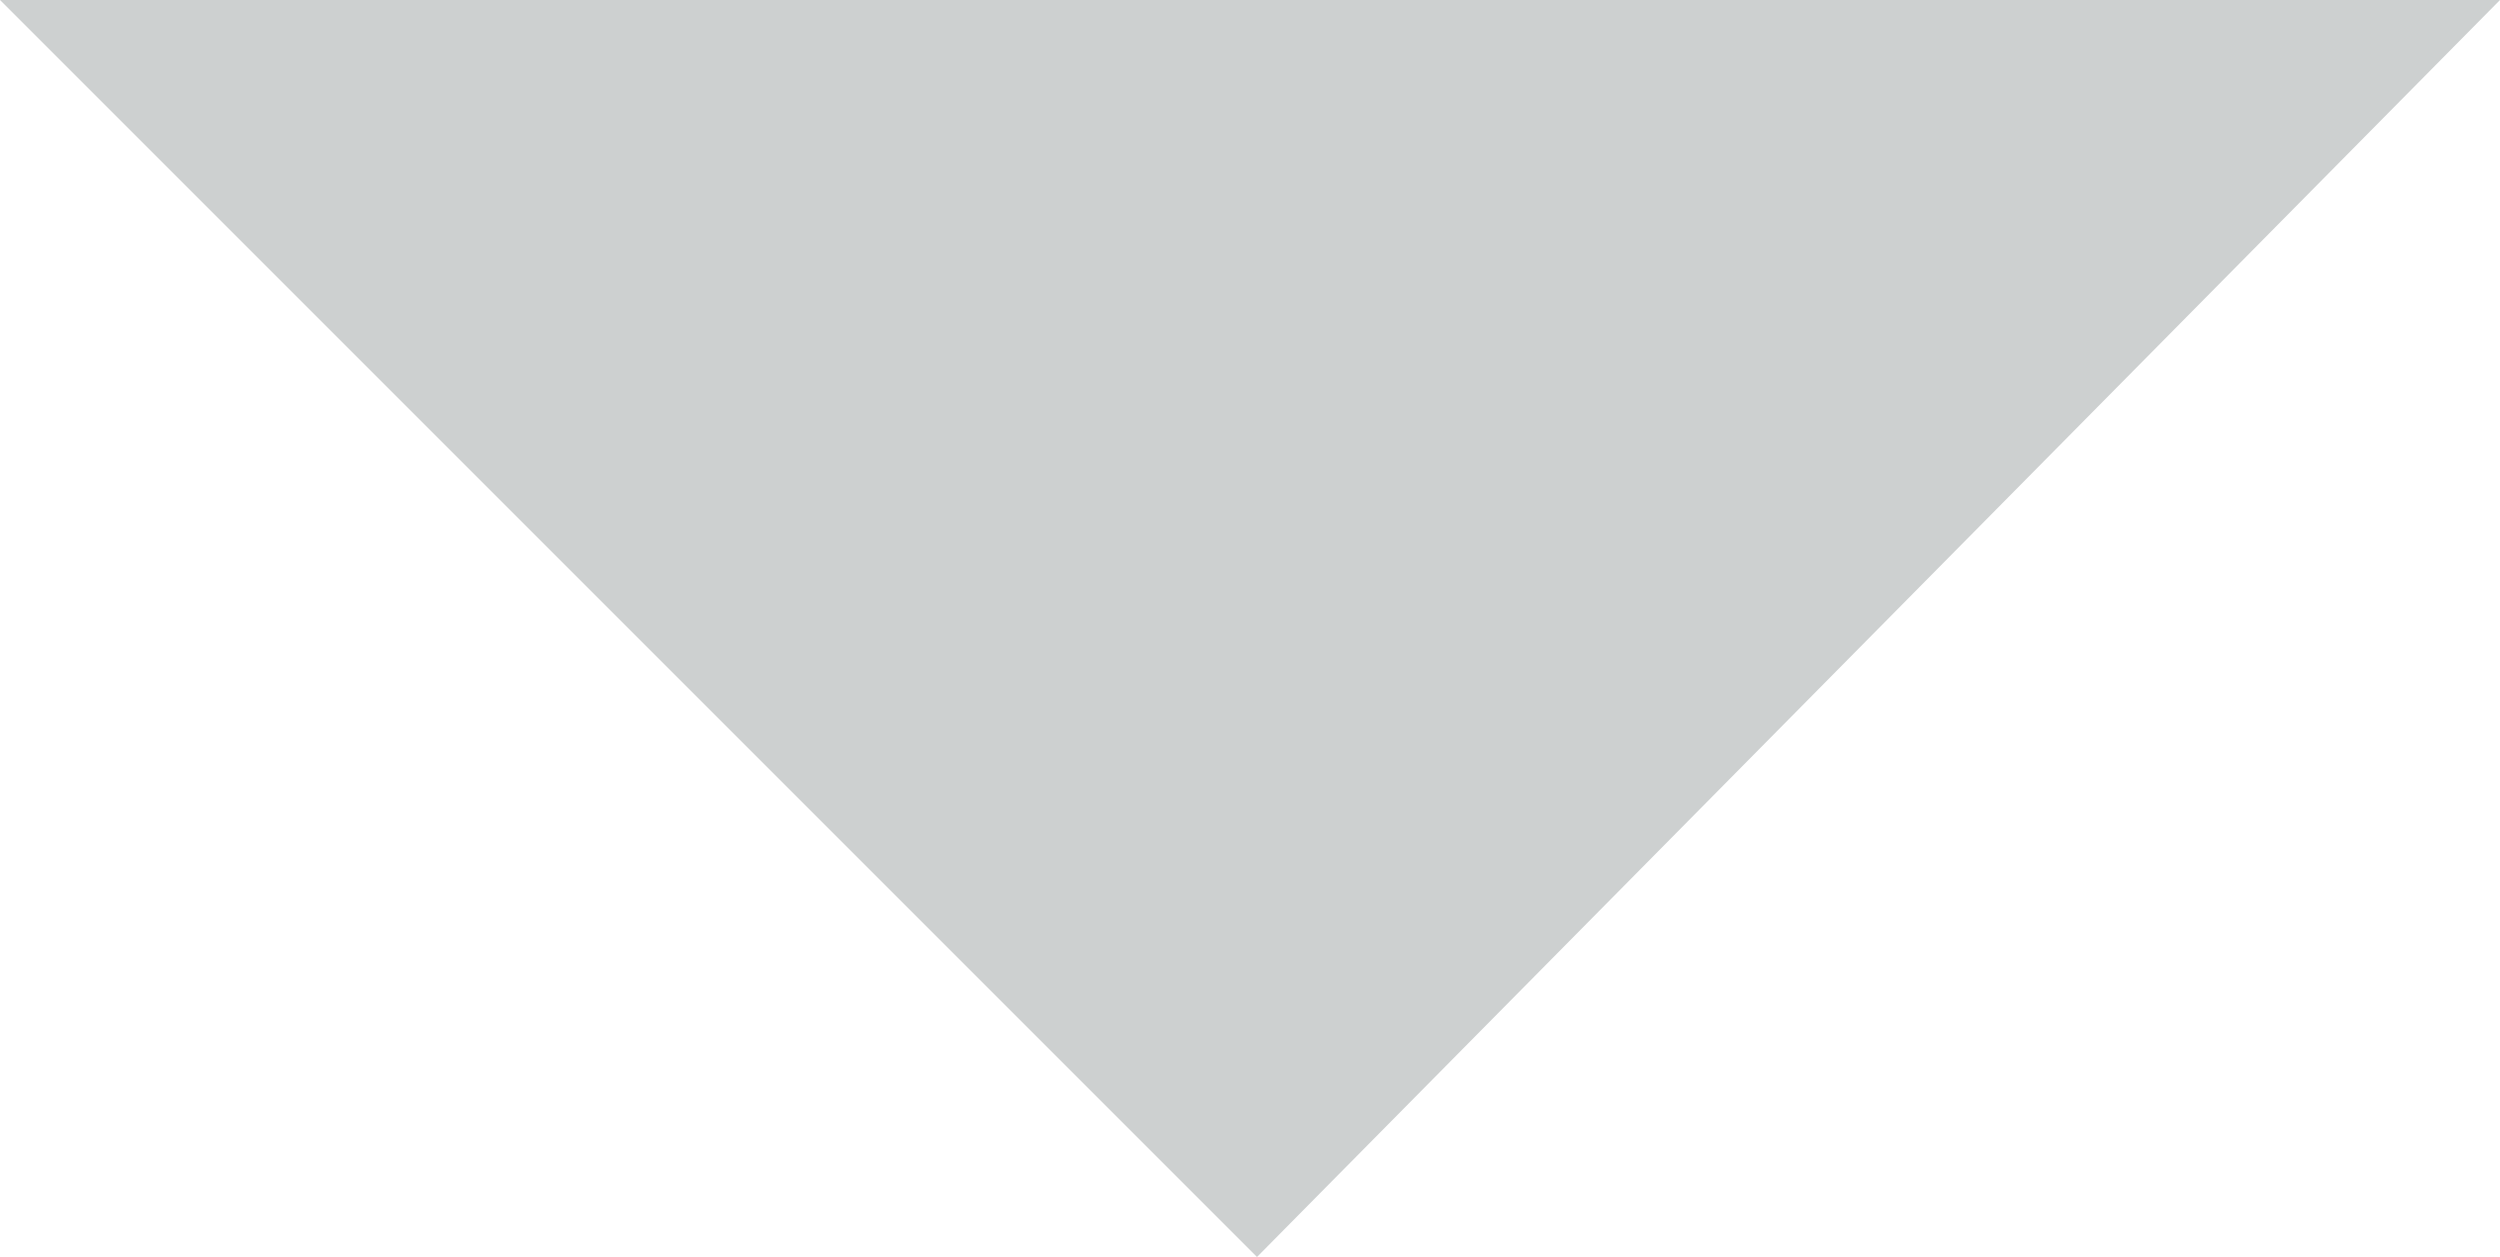 <?xml version="1.0" encoding="utf-8"?>
<!-- Generator: Adobe Illustrator 19.0.1, SVG Export Plug-In . SVG Version: 6.00 Build 0)  -->
<svg version="1.1" xmlns="http://www.w3.org/2000/svg" xmlns:xlink="http://www.w3.org/1999/xlink" x="0px" y="0px" width="17.9px"
	 height="9px" viewBox="0 0 17.9 9" enable-background="new 0 0 17.9 9" xml:space="preserve">
	<path fill="none" stroke="#CDD0D0" stroke-miterlimit="10" d="M22.2,20.3h-404.4c-3.9,0-7-3.1-7-7V-9.5c0-3.9,3.1-7,7-7H22.2
		c3.9,0,7,3.1,7,7v22.8C29.2,17.2,26.1,20.3,22.2,20.3z"/>
	<polygon fill="#CDD0D0" points="0,0 9,9 17.9,0 8.7,0 	"/>
</svg>